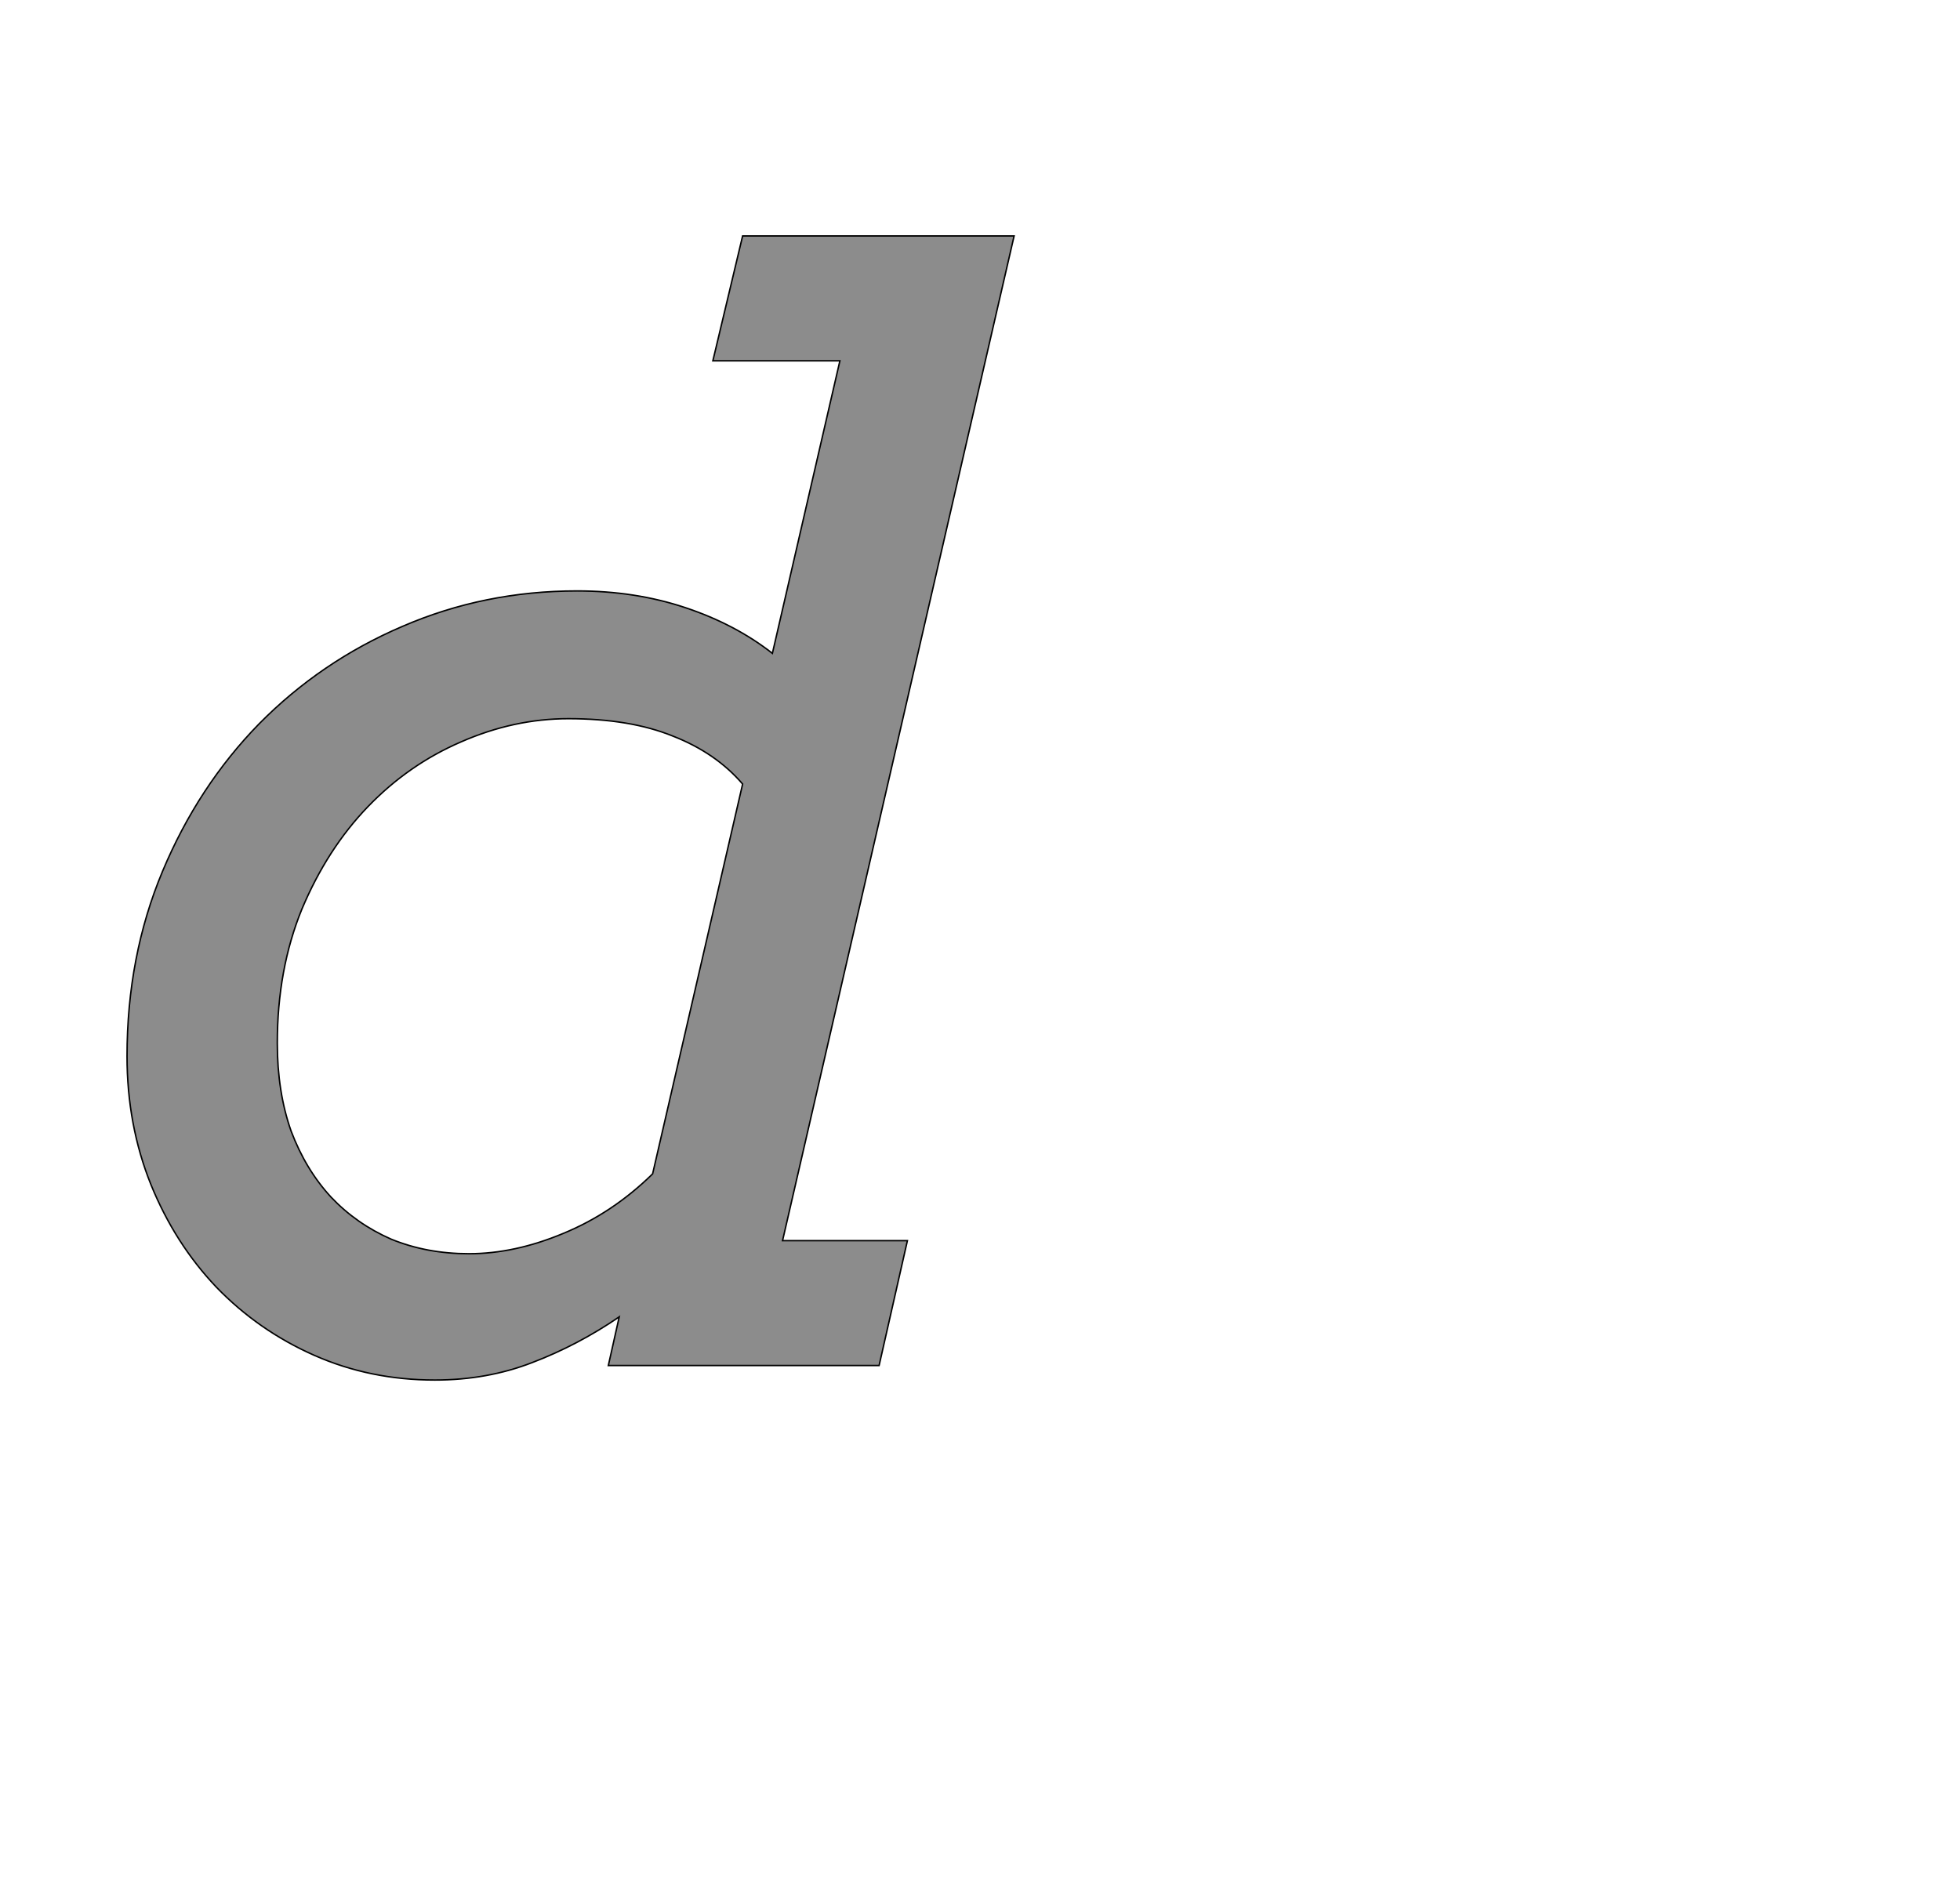 <!--
BEGIN METADATA

BBOX_X_MIN 75
BBOX_Y_MIN -20
BBOX_X_MAX 1297
BBOX_Y_MAX 1556
WIDTH 1222
HEIGHT 1576
H_BEARING_X 75
H_BEARING_Y 1556
H_ADVANCE 1285
V_BEARING_X -567
V_BEARING_Y 225
V_ADVANCE 2027
ORIGIN_X 0
ORIGIN_Y 0

END METADATA
-->

<svg width='2700px' height='2610px' xmlns='http://www.w3.org/2000/svg' version='1.1'>

 <!-- make sure glyph is visible within svg window -->
 <g fill-rule='nonzero'  transform='translate(100 1881)'>

  <!-- draw actual outline using lines and Bezier curves-->
  <path fill='black' stroke='black' fill-opacity='0.45'  stroke-width='2'  d='
 M 923,-1556
 L 1297,-1556
 L 978,-172
 L 1150,-172
 L 1111,0
 L 738,0
 L 753,-67
 Q 696,-28 633,-4
 Q 571,20 499,20
 Q 410,20 333,-14
 Q 256,-48 198,-108
 Q 141,-168 108,-249
 Q 75,-331 75,-426
 Q 75,-564 124,-681
 Q 173,-798 257,-884
 Q 342,-970 454,-1018
 Q 567,-1067 695,-1067
 Q 775,-1067 844,-1044
 Q 913,-1021 964,-981
 L 1057,-1384
 L 882,-1384
 L 923,-1556
 Z

 M 546,-154
 Q 609,-154 676,-182
 Q 744,-210 799,-264
 L 923,-801
 Q 886,-844 827,-867
 Q 768,-891 683,-891
 Q 608,-891 535,-859
 Q 463,-828 407,-770
 Q 351,-712 316,-629
 Q 282,-546 282,-444
 Q 282,-377 301,-323
 Q 321,-270 356,-232
 Q 391,-195 439,-174
 Q 488,-154 546,-154
 Z

  '/>
 </g>
</svg>
